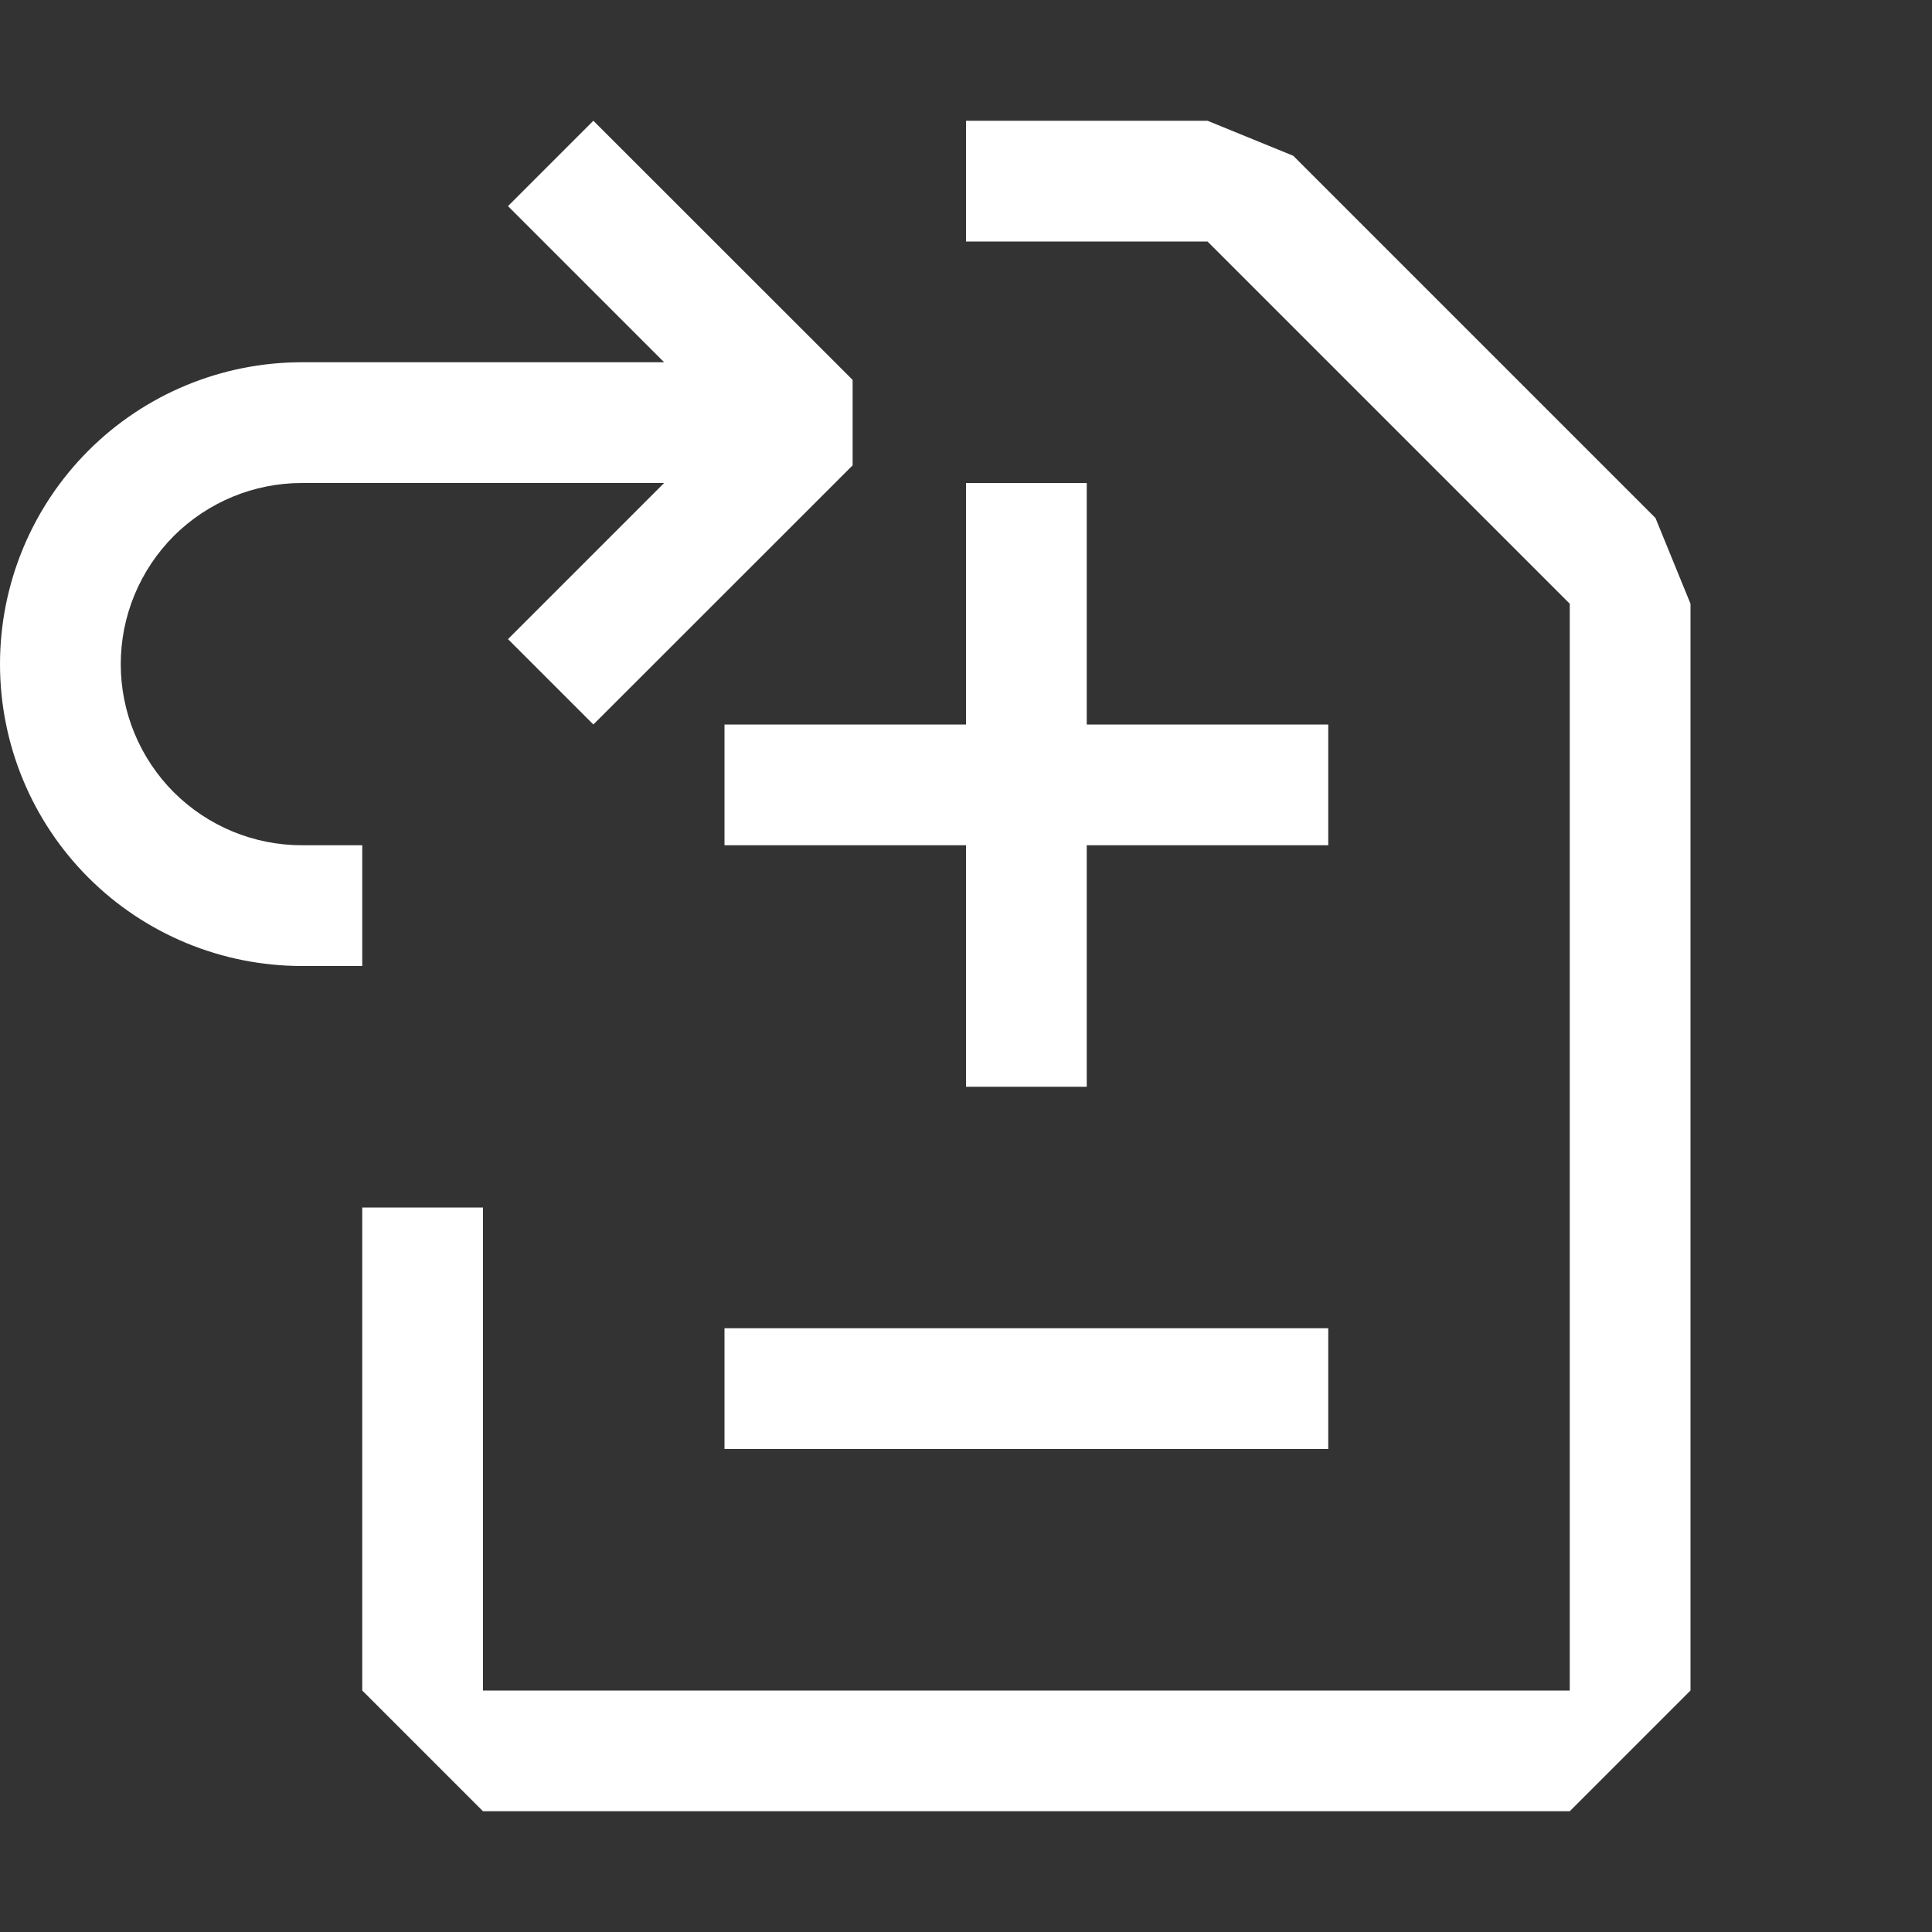 <svg width="16" height="16" viewBox="0 0 16 16" xmlns="http://www.w3.org/2000/svg" fill="white"><rect x="0" y="0" width="16" height="16" fill="#333333" stroke="none"/><path fill-rule="evenodd" clip-rule="evenodd" d="M3 10V14L4 15H13L14 14V5L13.71 4.29L10.71 1.29L10 1H8V2H10L13 5V14H4V10H3ZM11 6H9V4H8V6H6V7H8V9H9V7H11V6ZM6 11H11V12H6V11Z"/><path fill-rule="evenodd" clip-rule="evenodd" d="M7.061 3.854L4.914 6L4.207 5.293L5.5 4H2.5C2.102 4 1.721 4.158 1.439 4.439C1.158 4.721 1 5.102 1 5.5C1 5.898 1.158 6.279 1.439 6.561C1.721 6.842 2.102 7 2.5 7H3V8H2.5C1.837 8 1.201 7.737 0.732 7.268C0.263 6.799 0 6.163 0 5.5C0 4.837 0.263 4.201 0.732 3.732C1.201 3.263 1.837 3 2.5 3H5.5L4.207 1.707L4.914 1L7.061 3.146L7.061 3.854Z"/></svg>